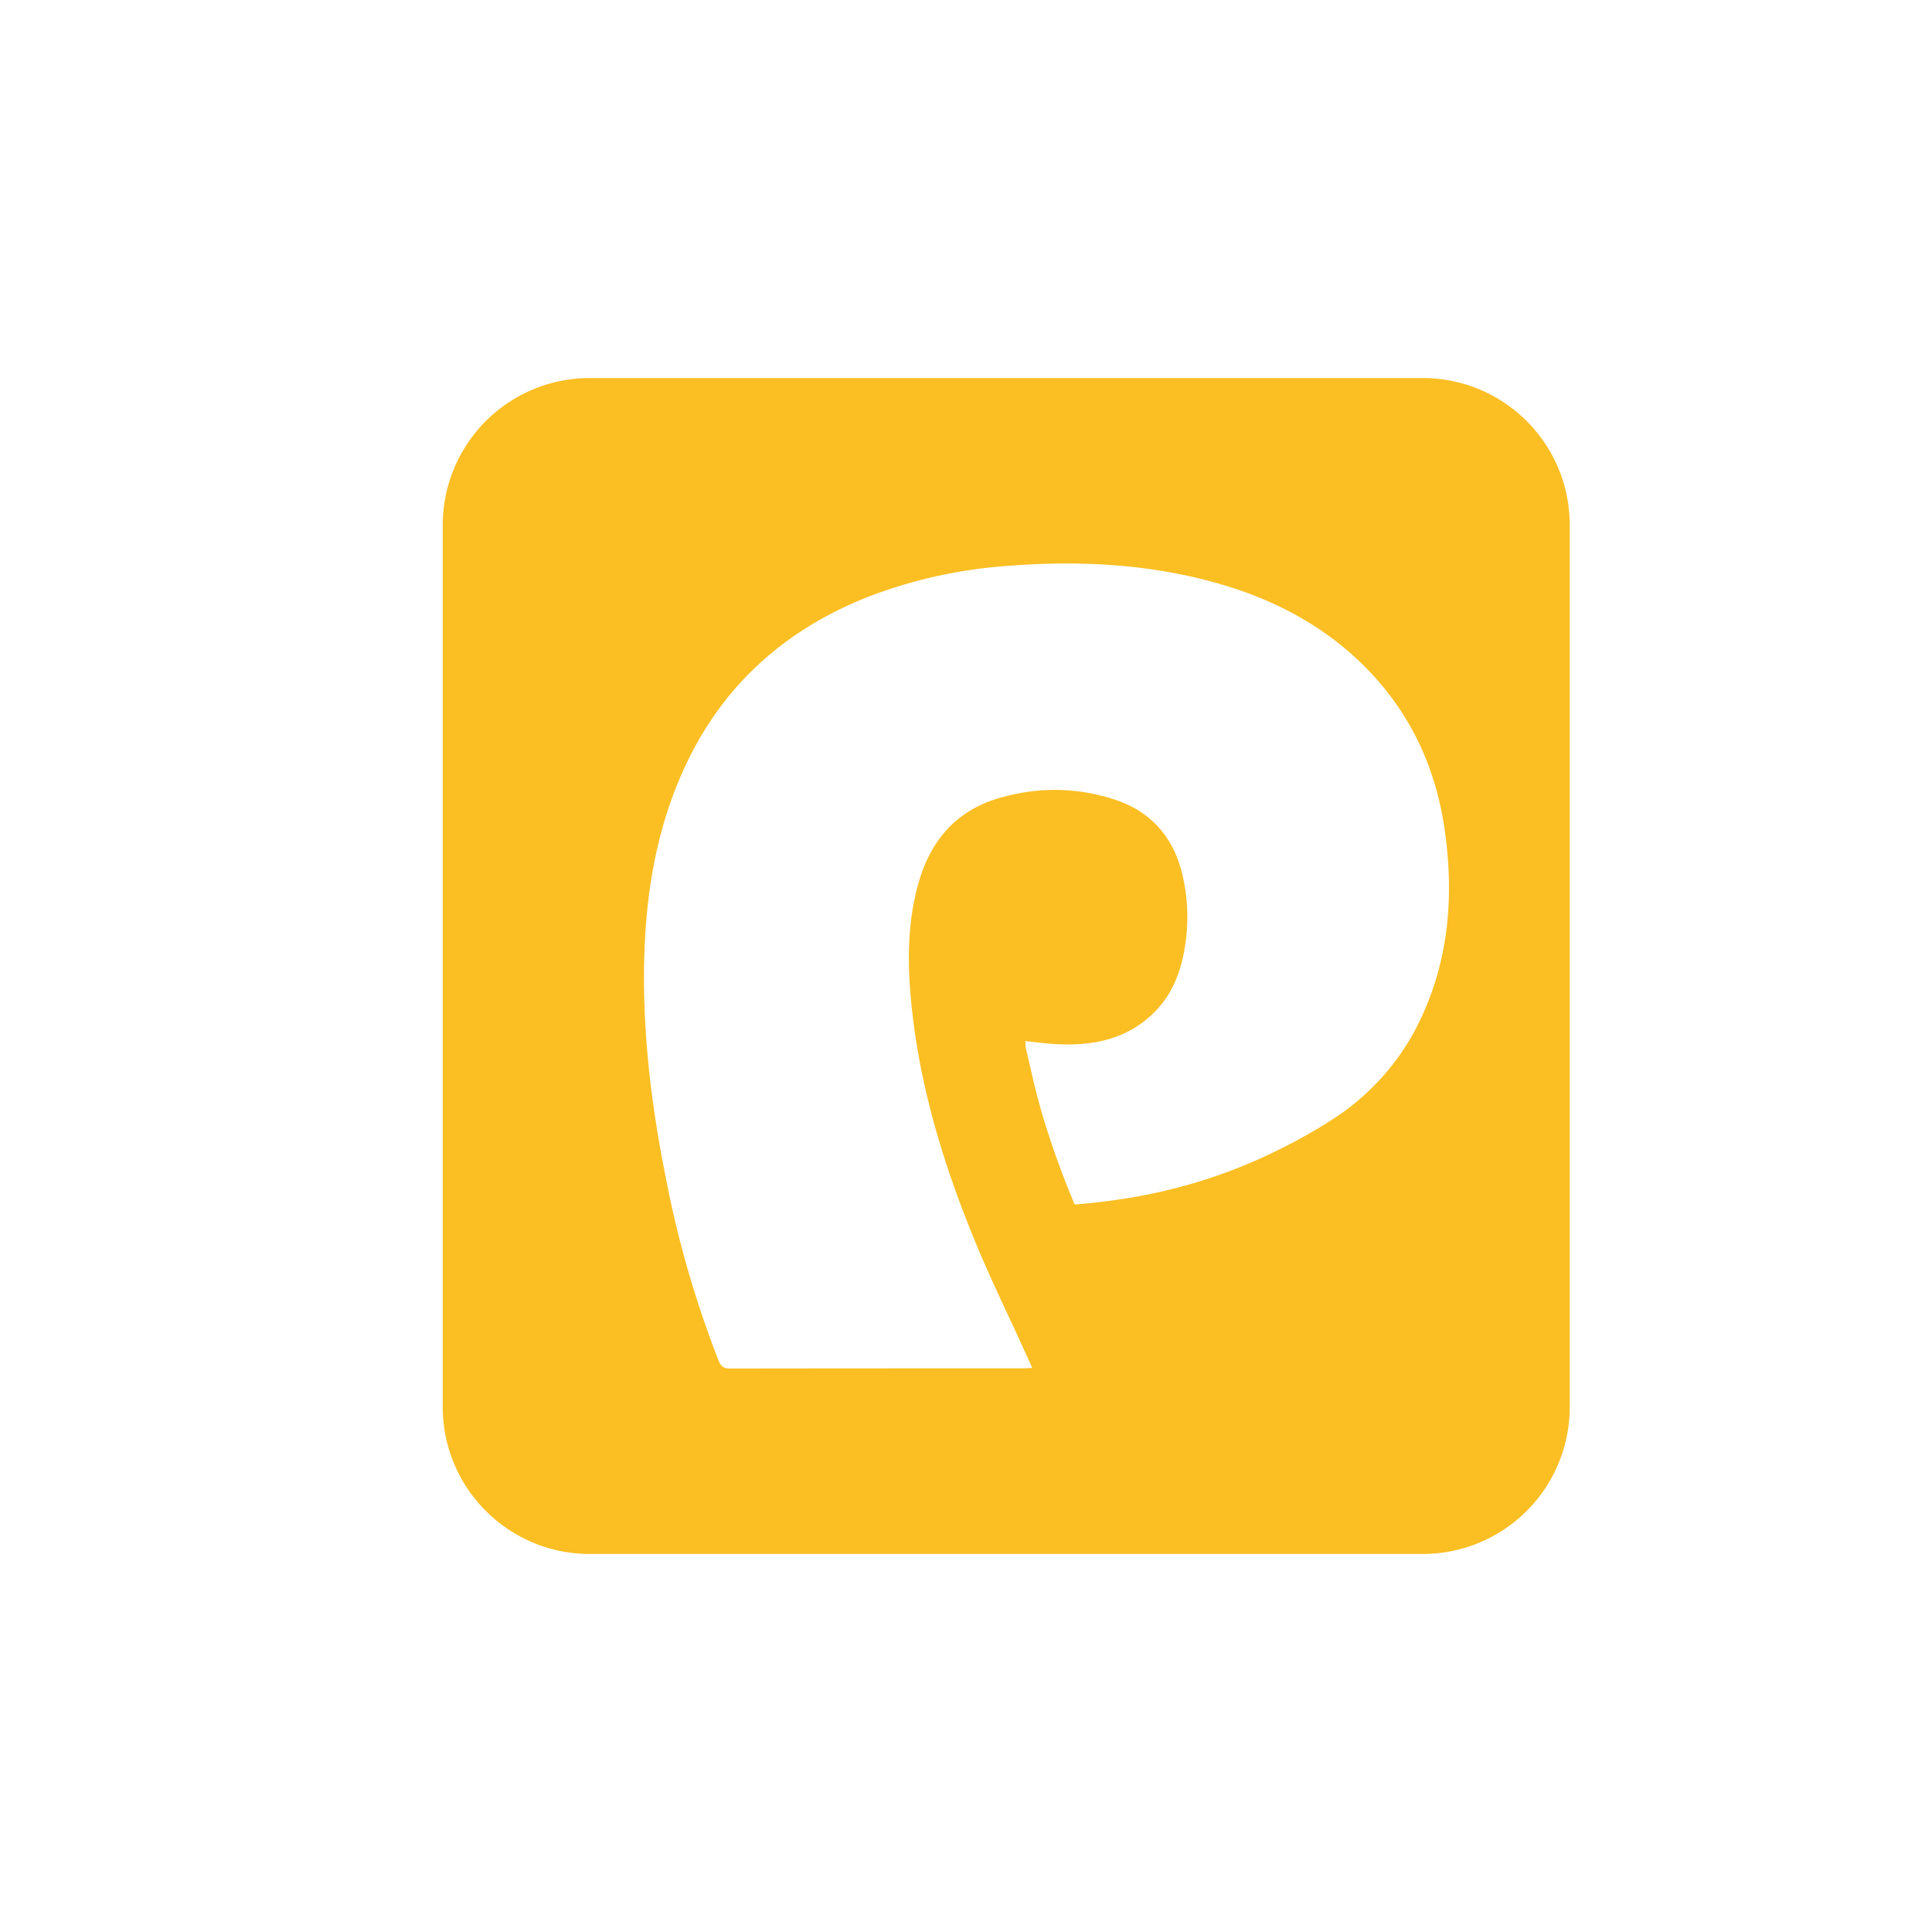 <svg xmlns="http://www.w3.org/2000/svg" fill="none" height="24" width="24" viewBox="0 0 24 24"><path fill="#FBBF24" fill-rule="evenodd" d="M7.326 4.696A1.826 1.826 0 0 0 5.5 6.522v10.956c0 1.009.818 1.826 1.826 1.826h10.348a1.826 1.826 0 0 0 1.826-1.826V6.522a1.826 1.826 0 0 0-1.826-1.826zm5.044 2.346c.953-.087 1.887-.05 2.804.218.584.172 1.122.437 1.588.842.671.585 1.061 1.33 1.186 2.217.121.86.042 1.692-.366 2.471a3 3 0 0 1-1.07 1.141l-.044.029c-1.052.644-2.042.917-3.118 1.003a11 11 0 0 1-.398-1.104 9 9 0 0 1-.149-.584l-.057-.243q-.006-.029-.007-.062v-.003l-.003-.034.111.012.01.001q.127.016.25.024c.463.026.895-.054 1.24-.403.193-.195.3-.439.354-.706a2.3 2.3 0 0 0-.023-1.038c-.119-.448-.398-.747-.827-.889-.48-.158-.97-.16-1.453-.016-.526.157-.843.531-.991 1.062-.13.464-.135.937-.093 1.413.097 1.08.412 2.099.824 3.089.136.326.286.646.436.966l.003.006.23.501.016.038-.04.002-.068.003h-.833q-1.408 0-2.815.002c-.075 0-.11-.024-.139-.094a13 13 0 0 1-.66-2.29c-.172-.862-.28-1.733-.267-2.615.013-.836.137-1.65.48-2.416.478-1.069 1.28-1.779 2.35-2.189a6 6 0 0 1 1.539-.354" clip-rule="evenodd"/></svg>
